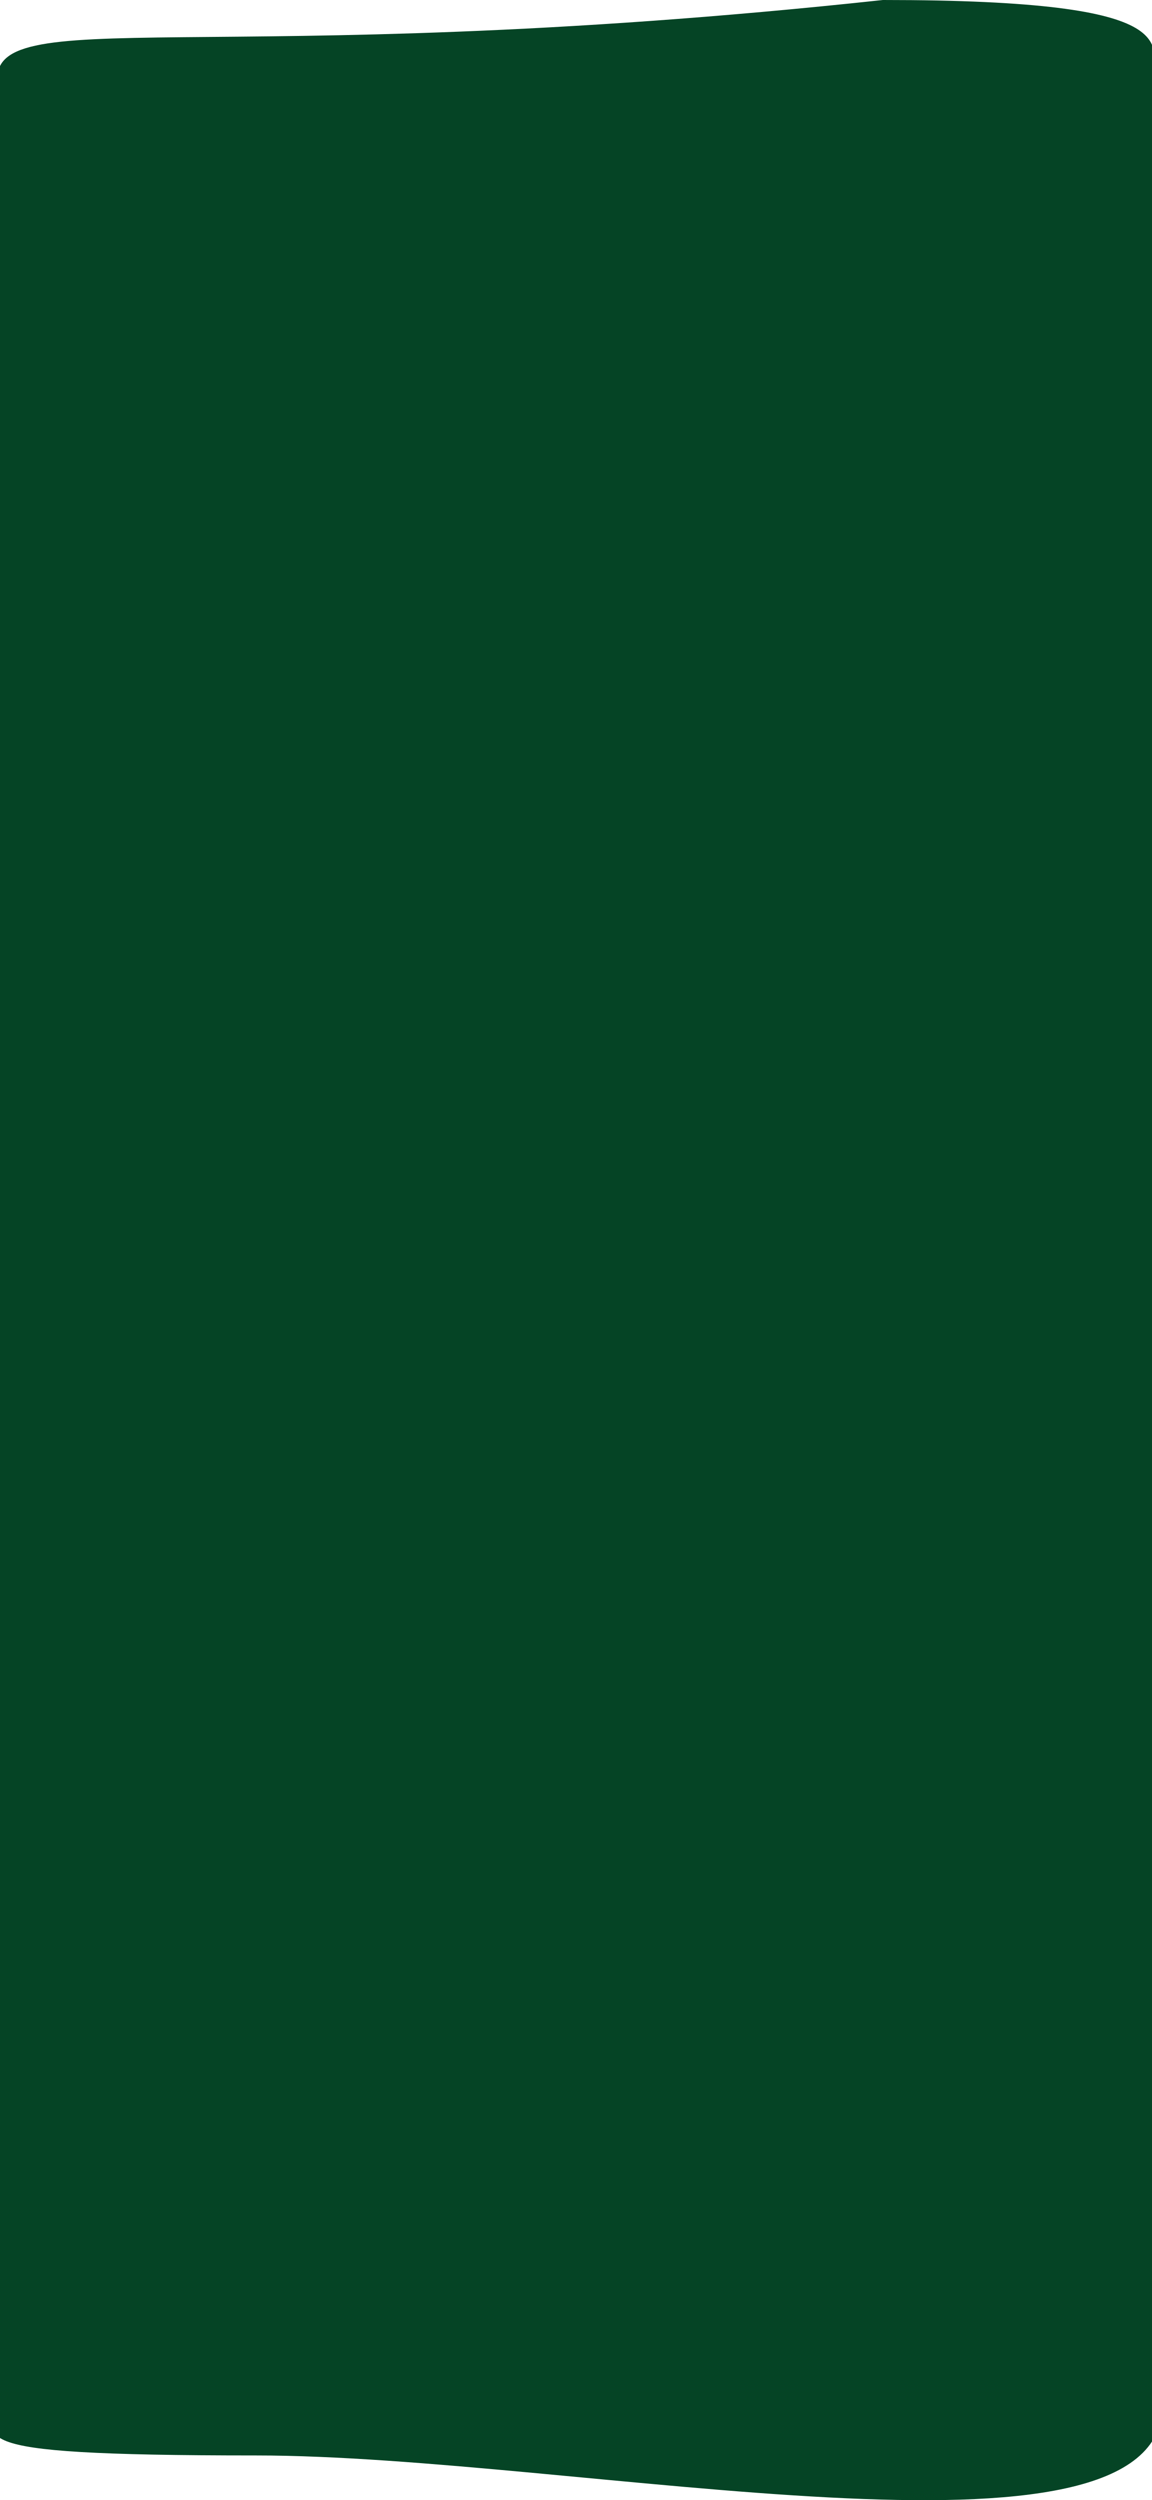 <svg width="430" height="933" viewBox="0 0 430 933" fill="none" xmlns="http://www.w3.org/2000/svg">
<path d="M434 897.192C434 964.464 214.627 916.306 95.597 916.306C-23.434 916.306 -1.389 909.772 -1.389 893.487C-1.389 877.202 95.104 864 214.135 864C333.166 864 434 880.906 434 897.192Z" fill="#054425"/>
<path d="M430.159 32.088C430.159 46.951 328.419 59 210.936 59C93.452 59 -0.753 46.951 -0.753 32.088C-6.219 -0.739 78.427 27.06 329.558 0C447.042 0 430.159 17.224 430.159 32.088Z" fill="#054425"/>
<rect y="28" width="430" height="875" fill="#054425"/>
</svg>
